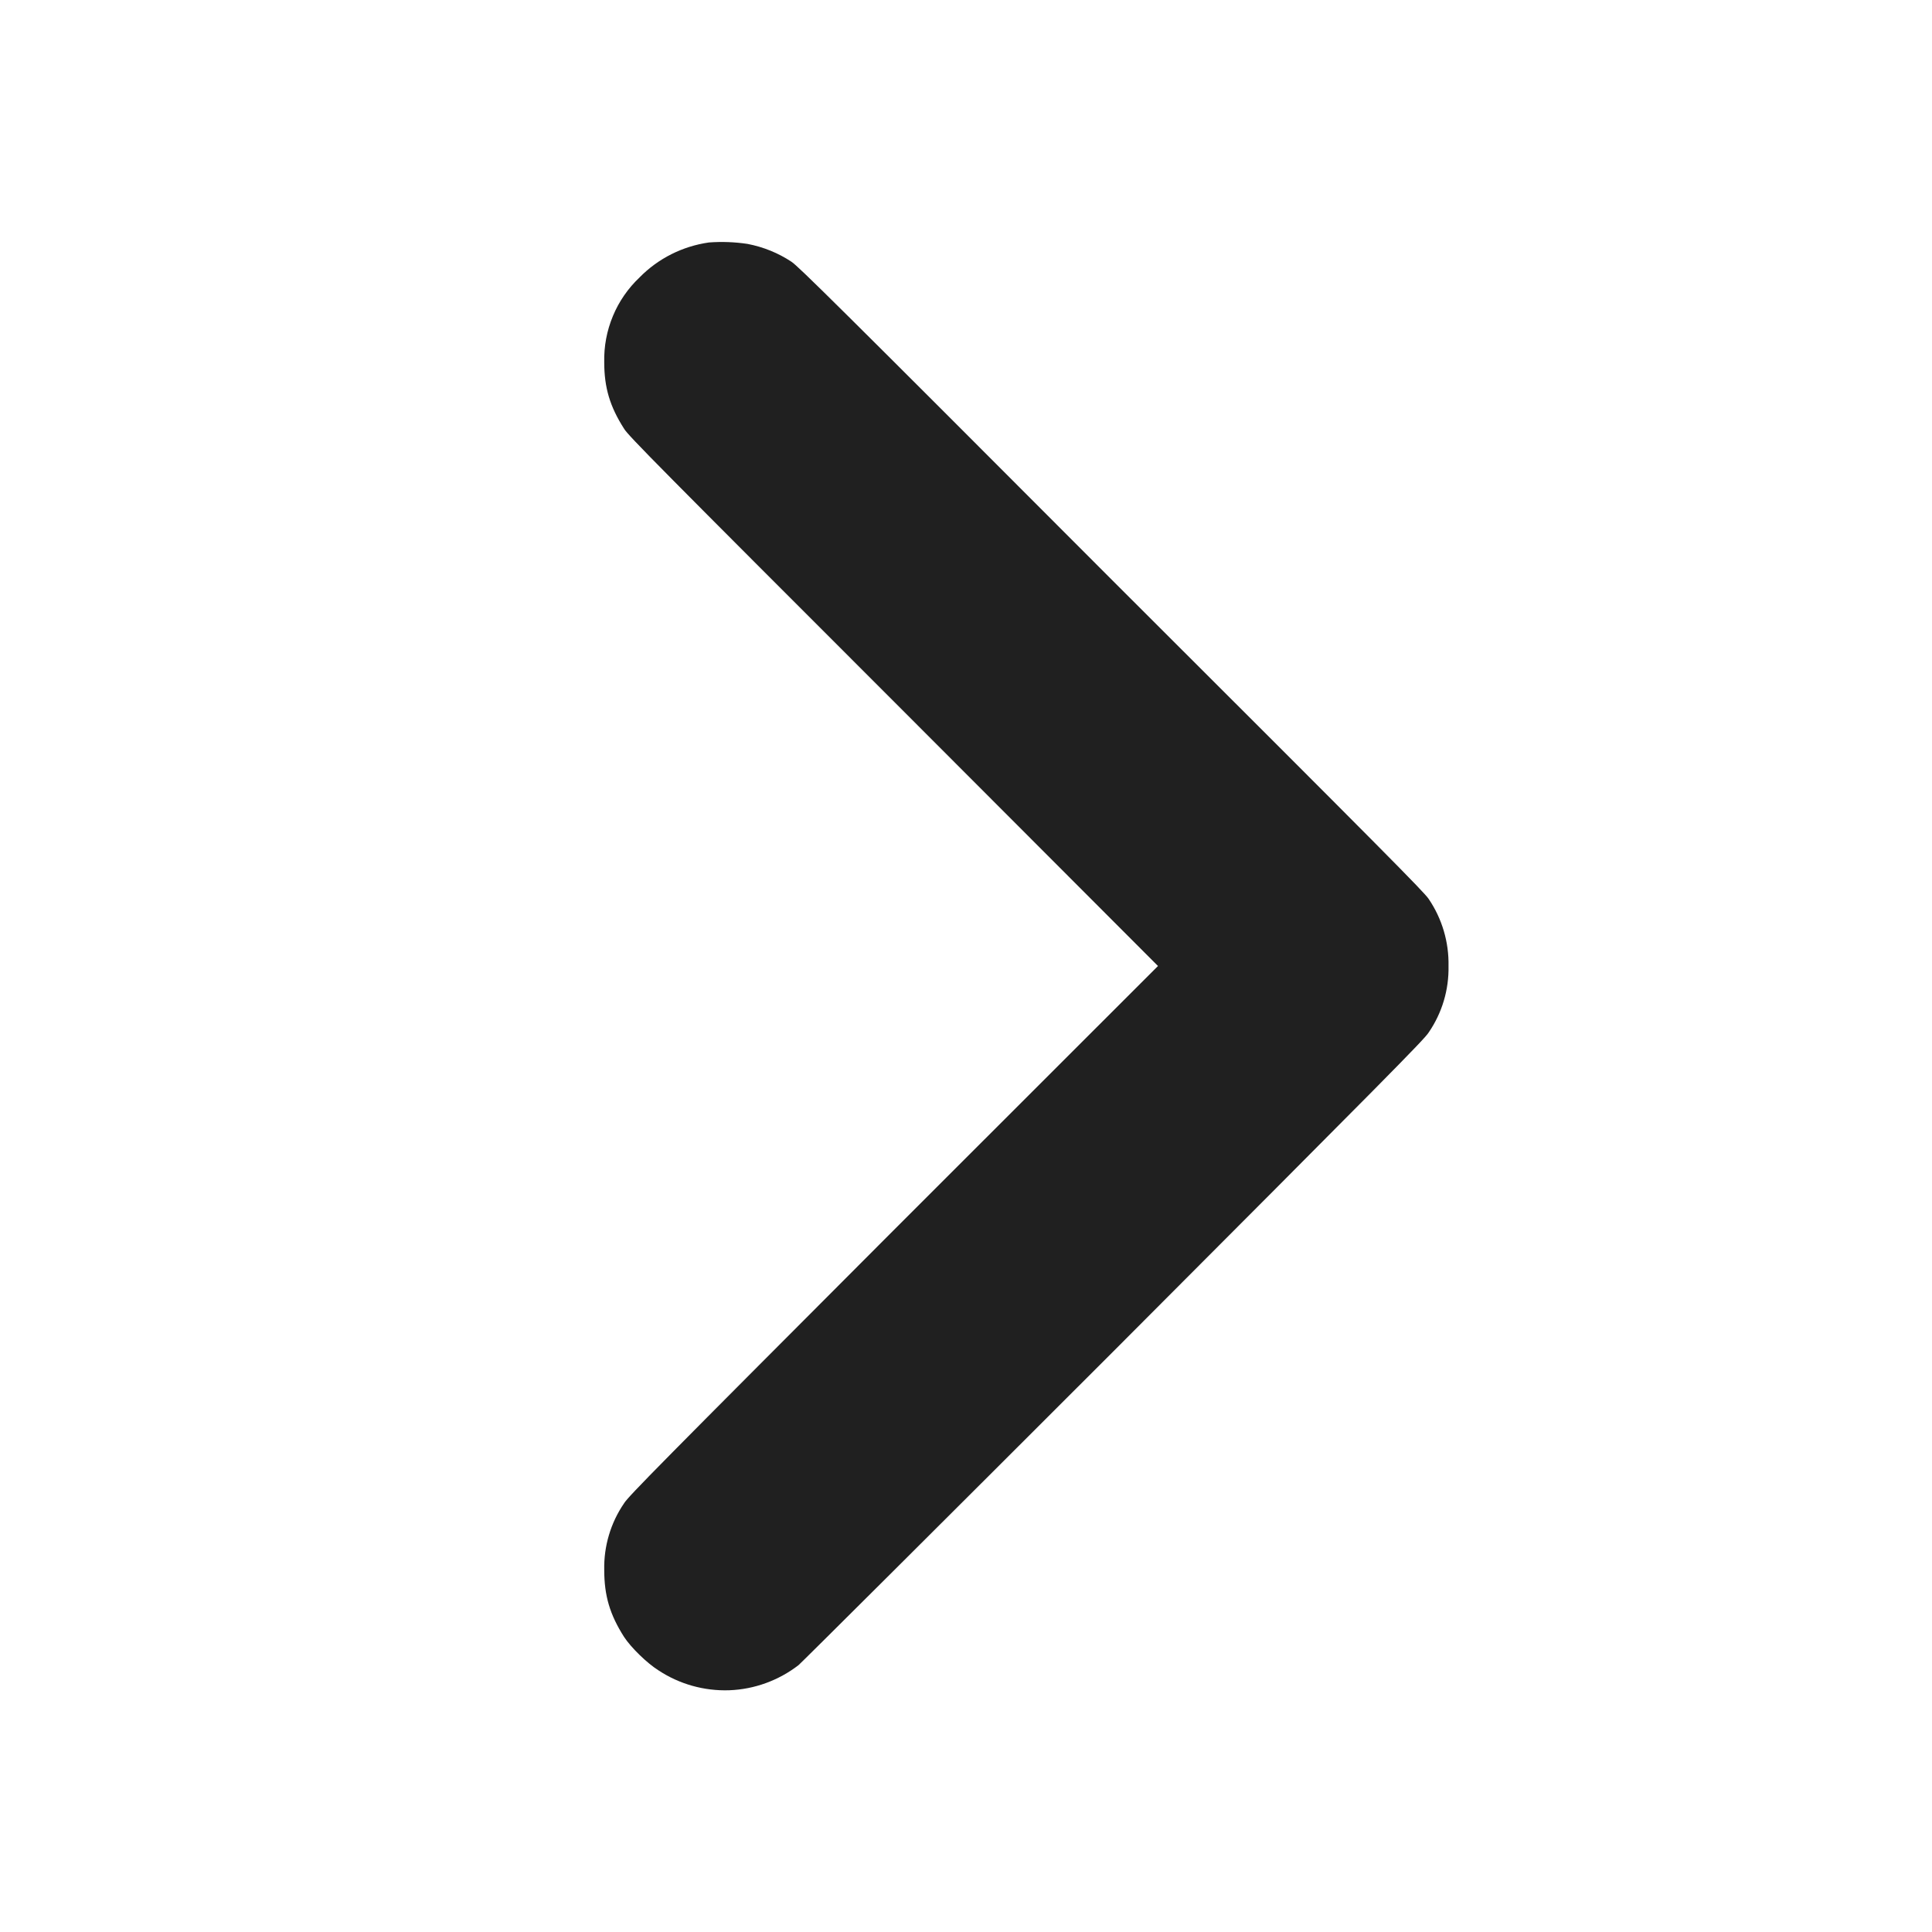 <svg width="16" height="16" viewBox="0 0 16 16" fill="none" xmlns="http://www.w3.org/2000/svg">
<path d="M5.871 2.008C5.653 2.039 5.451 2.14 5.297 2.297C5.202 2.387 5.126 2.496 5.076 2.617C5.025 2.739 5.001 2.869 5.004 3C5.004 3.21 5.051 3.367 5.168 3.55C5.199 3.605 5.48 3.887 7.398 5.805L9.59 8L7.398 10.191C5.48 12.113 5.2 12.395 5.168 12.45C5.057 12.612 5 12.805 5.004 13.001C5.004 13.216 5.051 13.372 5.168 13.556C5.227 13.646 5.359 13.774 5.453 13.833C5.627 13.948 5.832 14.005 6.04 13.998C6.248 13.99 6.448 13.917 6.613 13.79C6.633 13.774 7.809 12.603 9.223 11.189C11.477 8.93 11.8 8.604 11.832 8.55C11.943 8.388 12 8.196 11.996 8C12 7.803 11.943 7.609 11.832 7.445C11.793 7.387 11.492 7.082 9.203 4.797C6.918 2.507 6.613 2.207 6.555 2.168C6.445 2.095 6.321 2.045 6.191 2.02C6.085 2.004 5.978 2 5.871 2.008Z" fill="#202020"/>
</svg>
